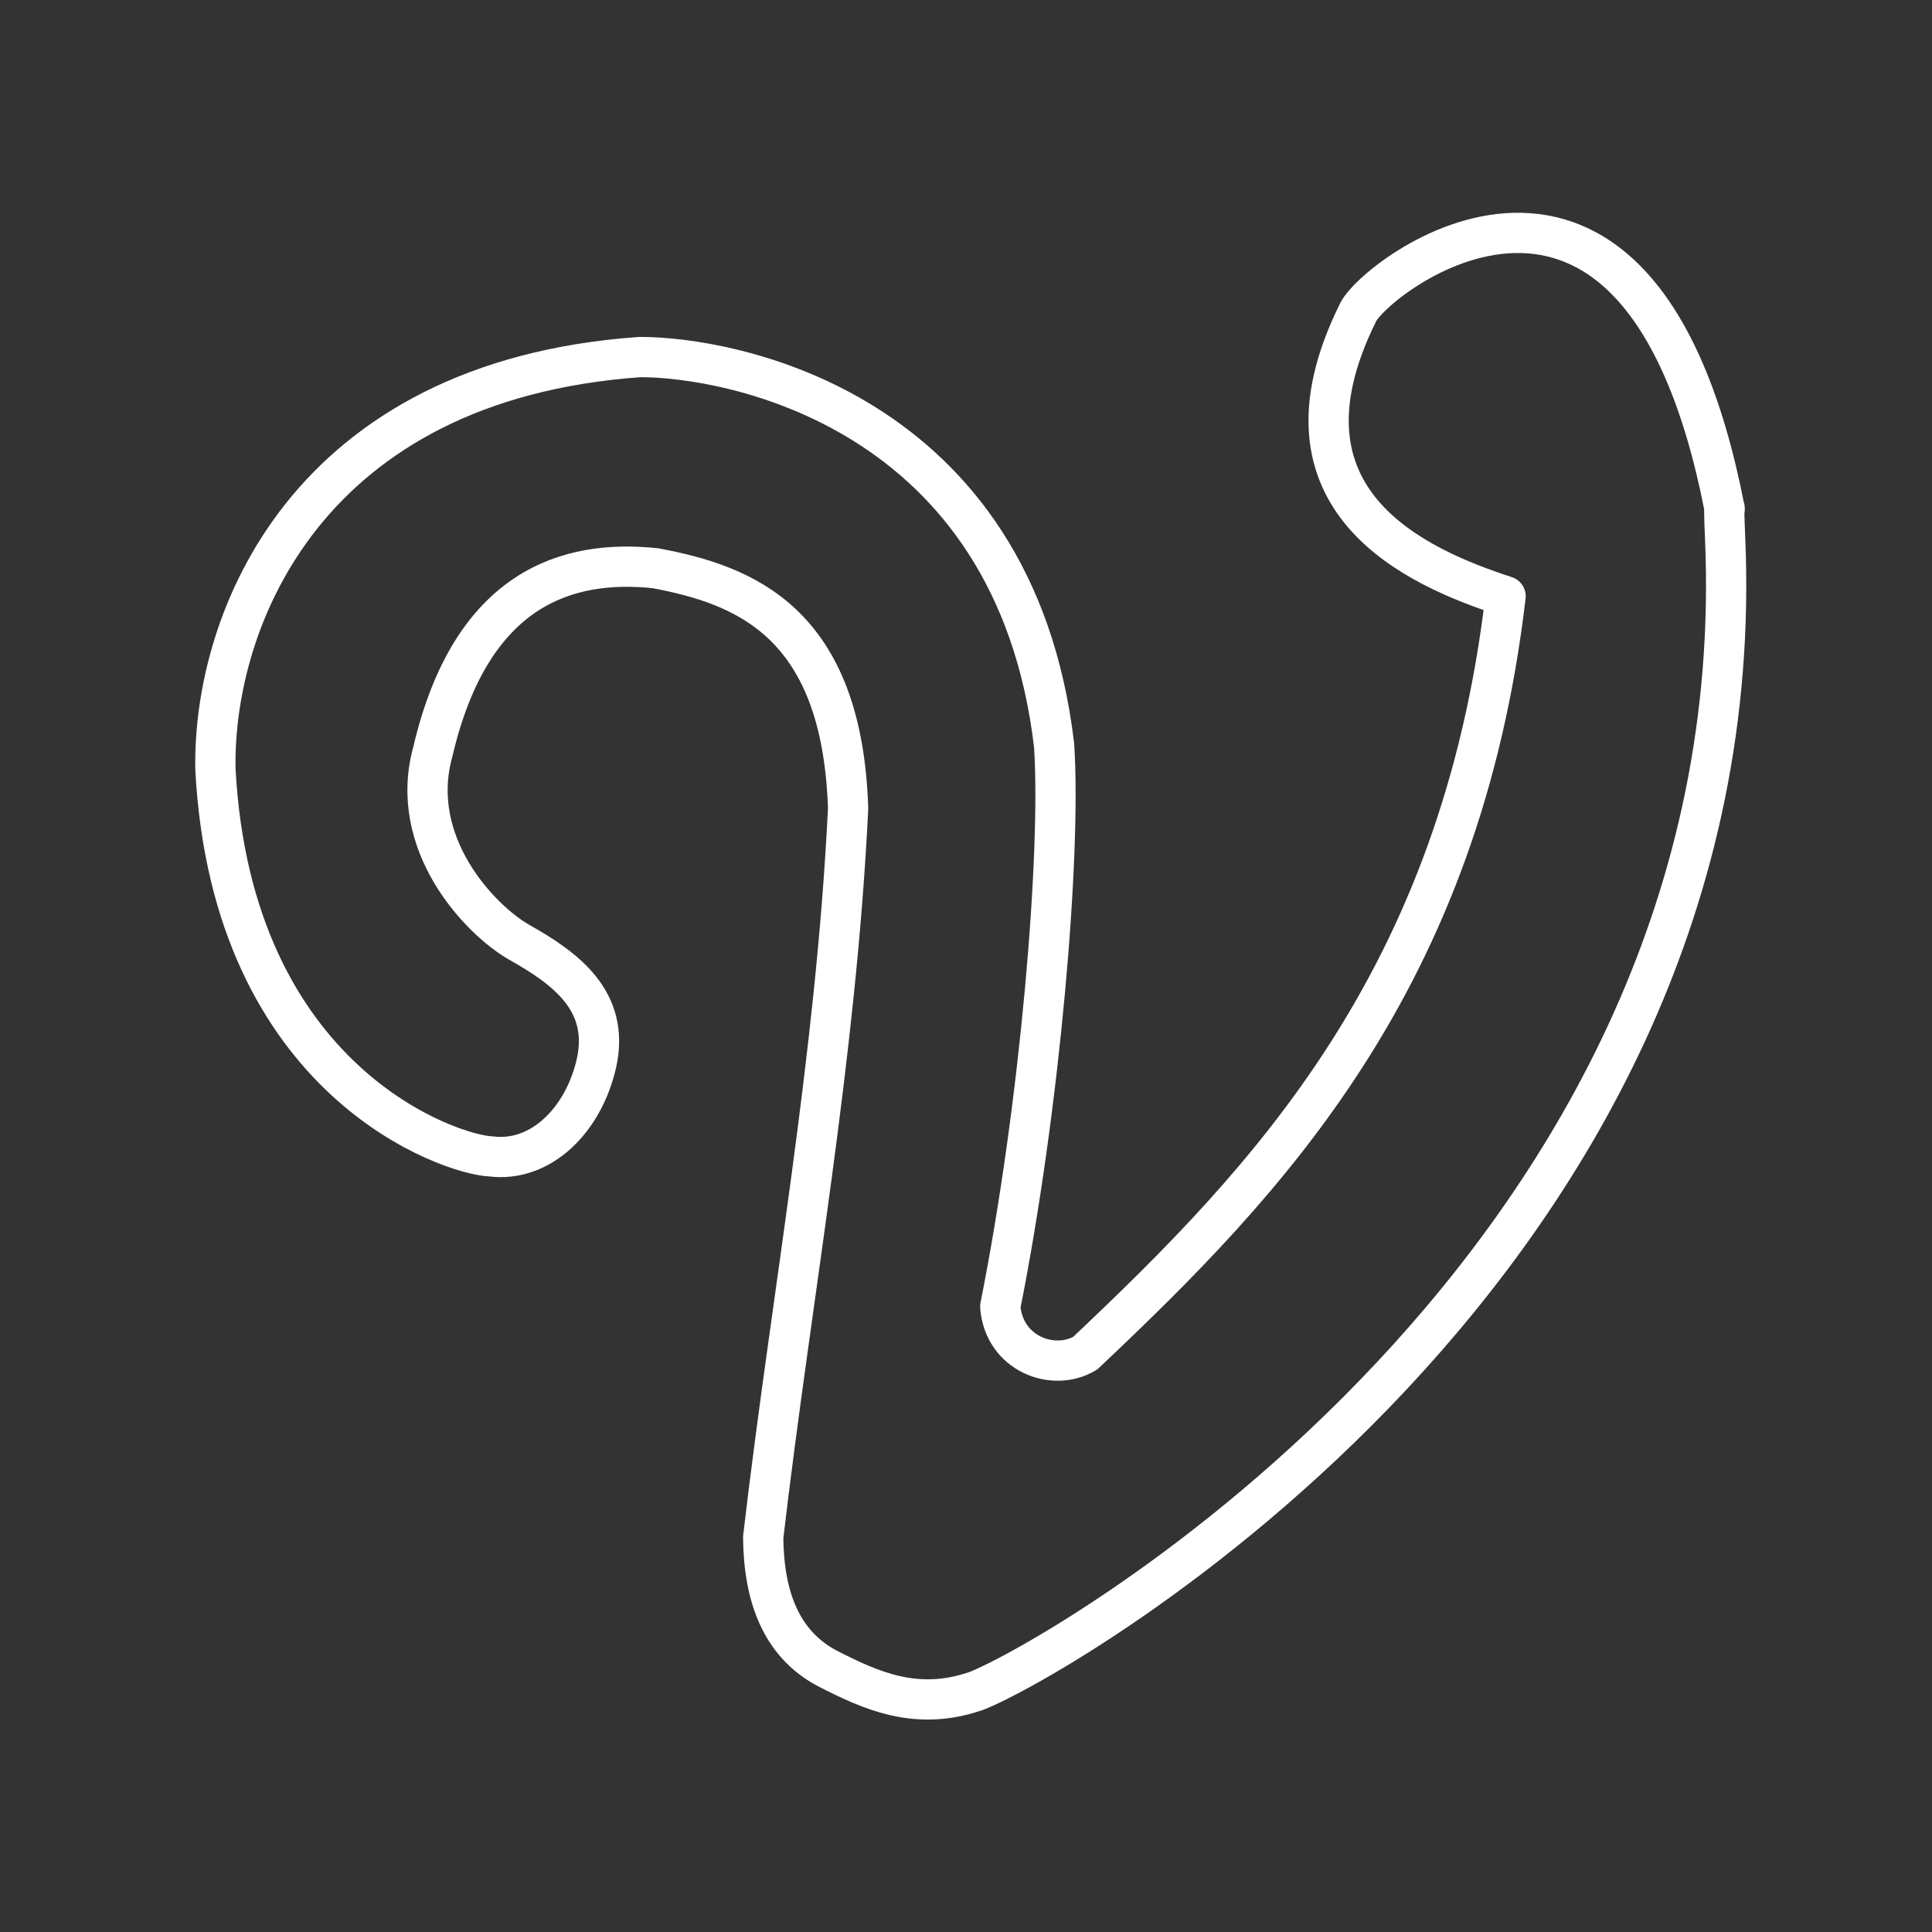 <?xml version="1.0" encoding="UTF-8" standalone="no"?>
<svg
   viewBox="0 0 48 48"
   version="1.1"
   id="svg50"
   sodipodi:docname="vivido.svg"
   xml:space="preserve"
   inkscape:version="1.2.2 (b0a8486541, 2022-12-01)"
   xmlns:inkscape="http://www.inkscape.org/namespaces/inkscape"
   xmlns:sodipodi="http://sodipodi.sourceforge.net/DTD/sodipodi-0.dtd"
   xmlns="http://www.w3.org/2000/svg"
   xmlns:svg="http://www.w3.org/2000/svg"><rect x="0" y="0" width="48" height="48" fill="#333333" stroke="none"/><sodipodi:namedview
     id="namedview52"
     pagecolor="#505050"
     bordercolor="#000000"
     borderopacity="0.25"
     inkscape:showpageshadow="2"
     inkscape:pageopacity="0"
     inkscape:pagecheckerboard="0"
     inkscape:deskcolor="#d1d1d1"
     showgrid="false"
     inkscape:zoom="11.313709"
     inkscape:cx="13.788582"
     inkscape:cy="15.291183"
     inkscape:window-width="1426"
     inkscape:window-height="990"
     inkscape:window-x="1945"
     inkscape:window-y="0"
     inkscape:window-maximized="0"
     inkscape:current-layer="g38448" /><defs
     id="defs46"><linearGradient
       id="linearGradient1323"
       inkscape:swatch="solid"><stop
         style="stop-color:#000000;stop-opacity:1;"
         offset="0"
         id="stop1321" /></linearGradient><style
       id="style44">.a{fill:none;stroke:#fff;stroke-linecap:round;stroke-linejoin:round;}</style><style
       id="style21506">.a{fill:none;stroke:#fff;stroke-linecap:round;stroke-linejoin:round;}</style></defs><style
     type="text/css"
     id="style5848">
	.st0{display:none;}
	.st1{display:inline;}
	.st2{fill:none;stroke:#FFFF00;stroke-width:0.25;stroke-miterlimit:10;}
	.st3{fill:none;stroke:#FFFF00;stroke-width:0.1;stroke-miterlimit:10;}
	.st4{fill:#FFFF00;}
	.st5{fill:none;stroke:#FFFFFF;stroke-linecap:round;stroke-linejoin:round;stroke-miterlimit:10;}
	.st6{fill:#FFFFFF;}
	.st7{fill:none;stroke:#FFFFFF;stroke-linecap:round;stroke-linejoin:round;}
</style><style
     type="text/css"
     id="style21588">
	.st0{display:none;}
	.st1{display:inline;}
	.st2{fill:none;stroke:#FFFF00;stroke-width:0.25;stroke-miterlimit:10;}
	.st3{fill:none;stroke:#FFFF00;stroke-width:0.1;stroke-miterlimit:10;}
	.st4{fill:#FFFF00;}
	.st5{fill:none;stroke:#FFFFFF;stroke-linecap:round;stroke-linejoin:round;stroke-miterlimit:10;}
	.st6{fill:#FFFFFF;}
	.st7{fill:none;stroke:#FFFFFF;stroke-linecap:round;stroke-linejoin:round;}
</style><g
     id="g38448"
     transform="translate(0.316,-4.716)"><path
       style="fill:#000000;fill-opacity:0;stroke:#ffffff;stroke-width:1;stroke-linecap:round;stroke-linejoin:round;stroke-opacity:1;paint-order:stroke fill markers;stroke-dasharray:none"
       d="m 23.906,46.74 c 1.961,-0.729 19.419,-10.606 18.638,-28.655 -0.048,-1.115 0.003,-0.644 -0.013,-0.726 -2.126,-10.955 -8.786,-5.71 -9.12,-4.852 -2.305,4.672 1.486,6.308 3.679,7.023 -1.121,9.541 -5.902,14.518 -10.445,18.806 -0.794,0.474 -2.02,0.012 -2.11,-1.158 0.995,-4.985 1.516,-11.244 1.338,-13.943 C 24.888,14.847 17.775,13.58 15.584,13.587 7.297,14.17 4.97,20.115 5.036,23.825 c 0.413,7.805 5.872,9.587 6.843,9.621 1.232,0.157 2.3,-0.89 2.624,-2.315 0.346,-1.556 -0.784,-2.367 -1.929,-3.01 -0.977,-0.564 -2.771,-2.452 -2.135,-4.734 0.956,-4.087 3.36,-4.784 5.531,-4.553 2.195,0.412 4.636,1.322 4.785,5.968 -0.304,6.237 -1.405,12.075 -2.11,18.111 0.015,1.493 0.458,2.639 1.569,3.241 1.122,0.578 2.238,1.075 3.692,0.584 z"
       id="path23919"
       sodipodi:nodetypes="cssccccccccccccccccc" /></g><style
     type="text/css"
     id="style9524">
	.st0{display:none;}
	.st1{display:inline;}
	.st2{fill:none;stroke:#FFFF00;stroke-width:0.25;stroke-miterlimit:10;}
	.st3{fill:none;stroke:#FFFF00;stroke-width:0.1;stroke-miterlimit:10;}
	.st4{fill:#FFFF00;}
	.st5{fill:none;stroke:#FFFFFF;stroke-linecap:round;stroke-linejoin:round;stroke-miterlimit:10;}
	.st6{fill:#FFFFFF;}
	.st7{fill:none;stroke:#FFFFFF;stroke-linecap:round;stroke-linejoin:round;}
</style></svg>
